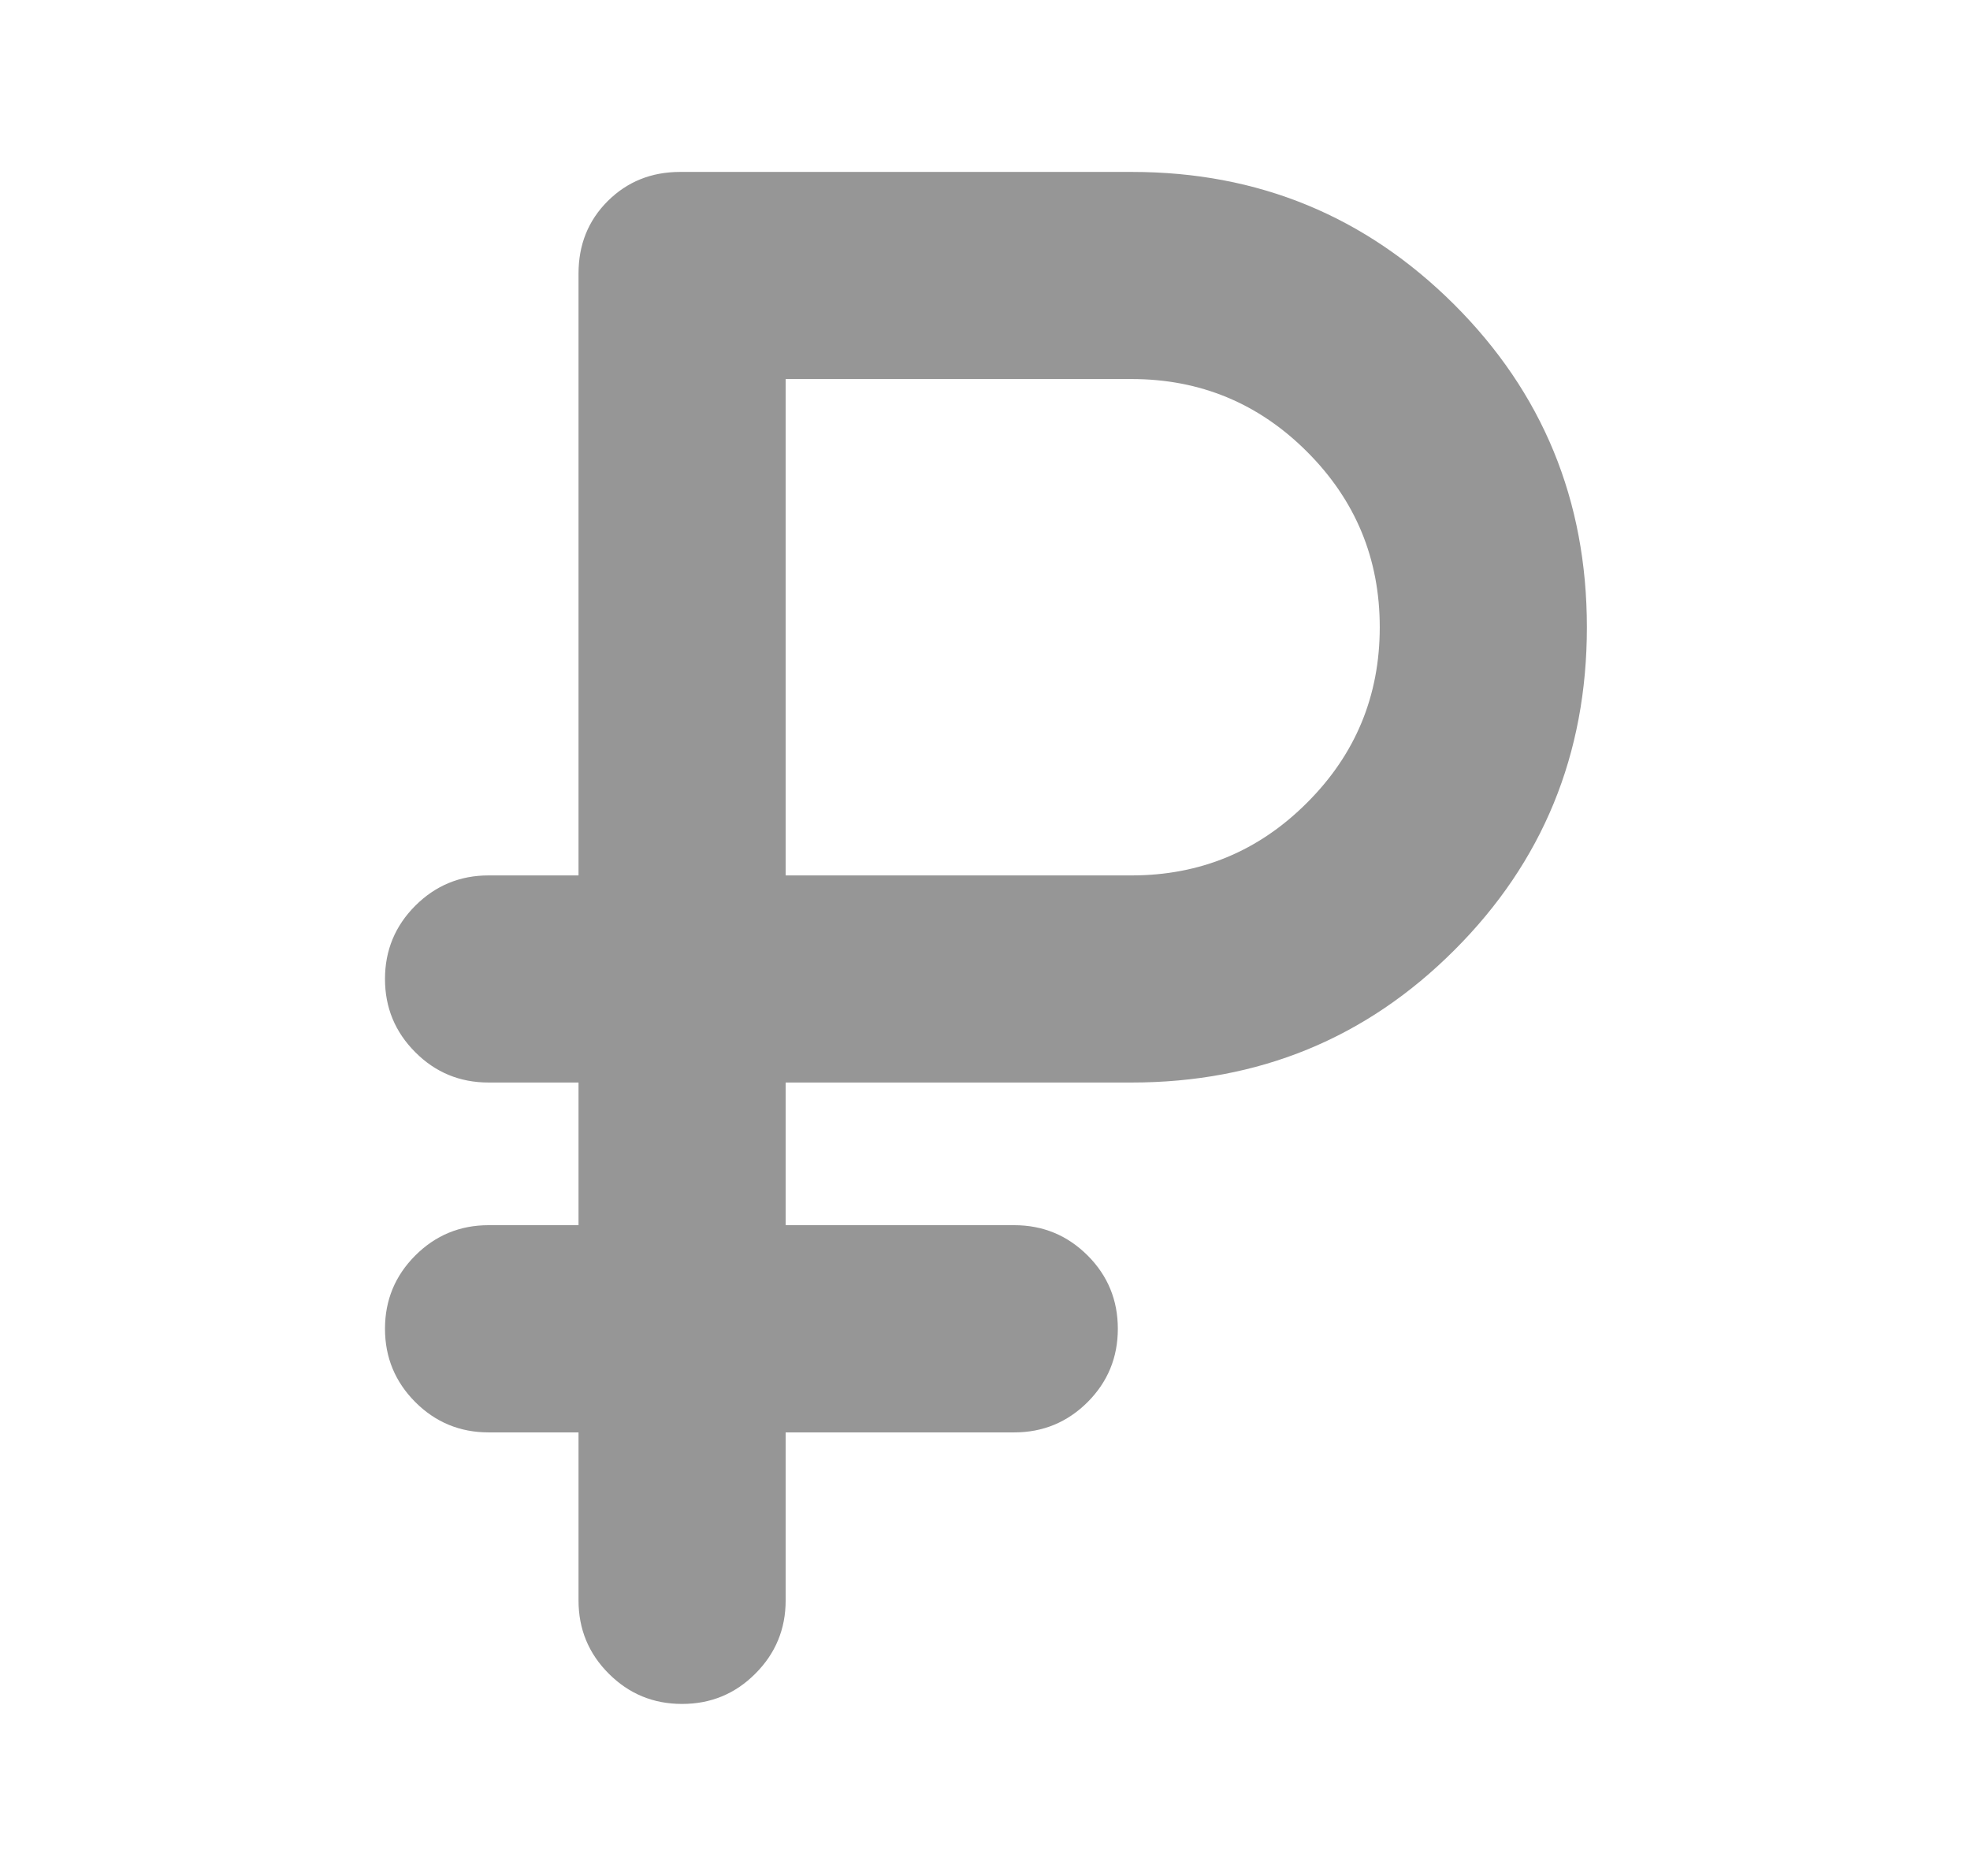 <svg xmlns="http://www.w3.org/2000/svg" width="21" height="20" viewBox="0 0 21 20" fill="none">
  <mask id="mask0_655_1390" style="mask-type:alpha" maskUnits="userSpaceOnUse" x="0" y="0" width="21" height="20">
    <rect x="0.5" width="20" height="20" fill="#D9D9D9" />
  </mask>
  <g mask="url(#mask0_655_1390)">
    <path
      d="M7.271 18.166C6.965 18.166 6.705 18.059 6.489 17.843C6.274 17.628 6.167 17.368 6.167 17.062V15.271H5.208C4.903 15.271 4.642 15.163 4.427 14.948C4.212 14.732 4.104 14.472 4.104 14.166C4.104 13.861 4.212 13.6 4.427 13.385C4.642 13.17 4.903 13.062 5.208 13.062H6.167V11.541H5.208C4.903 11.541 4.642 11.434 4.427 11.218C4.212 11.003 4.104 10.743 4.104 10.437C4.104 10.132 4.212 9.871 4.427 9.656C4.642 9.441 4.903 9.333 5.208 9.333H6.167V2.916C6.167 2.609 6.27 2.352 6.478 2.144C6.686 1.937 6.943 1.833 7.25 1.833H12.068C13.412 1.833 14.555 2.304 15.5 3.245C16.444 4.187 16.916 5.334 16.916 6.687C16.916 8.04 16.446 9.188 15.504 10.129C14.563 11.071 13.416 11.541 12.062 11.541H8.375V13.062H10.812C11.118 13.062 11.378 13.17 11.594 13.385C11.809 13.6 11.916 13.861 11.916 14.166C11.916 14.472 11.809 14.732 11.594 14.948C11.378 15.163 11.118 15.271 10.812 15.271H8.375V17.062C8.375 17.368 8.267 17.628 8.052 17.843C7.837 18.059 7.576 18.166 7.271 18.166ZM8.375 9.333H12.062C12.793 9.333 13.417 9.075 13.933 8.558C14.45 8.042 14.708 7.418 14.708 6.687C14.708 5.956 14.45 5.333 13.933 4.816C13.417 4.3 12.793 4.041 12.062 4.041H8.375V9.333Z"
      fill="#969696" />
  </g>
</svg>